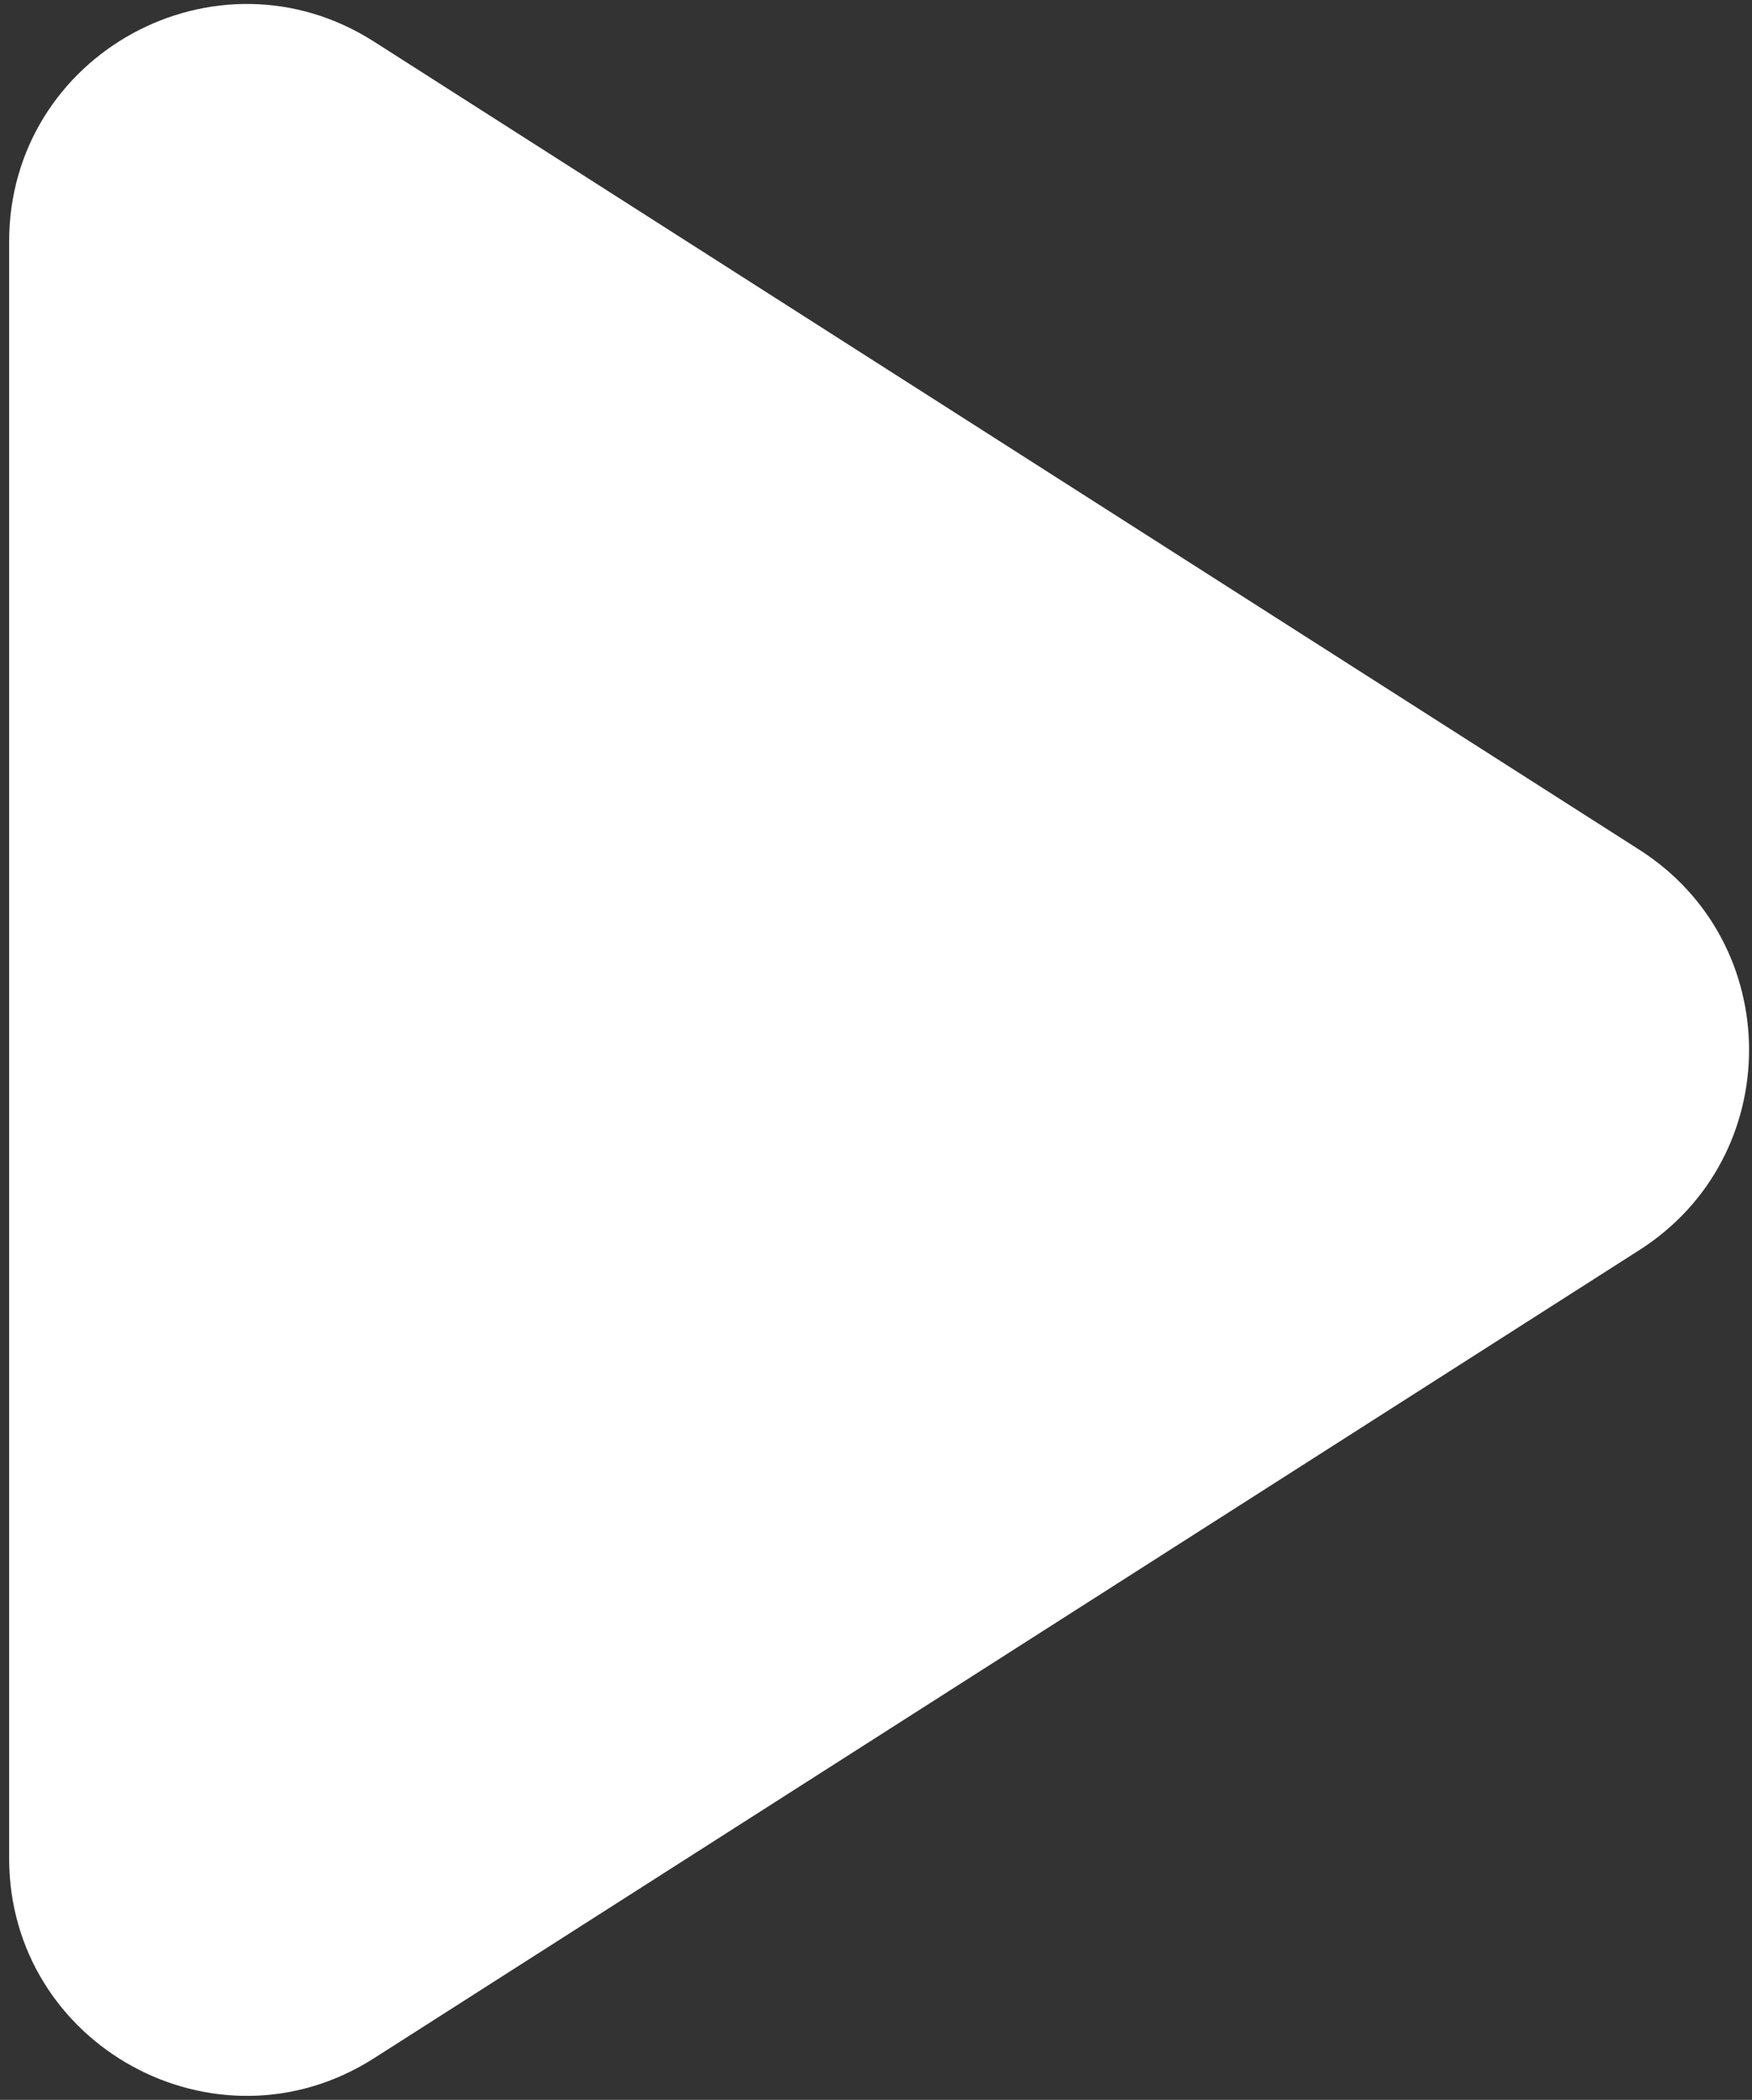 <svg width="96" height="115" viewBox="0 0 96 115" fill="none" xmlns="http://www.w3.org/2000/svg">
<rect x="0" y="0" width="96" height="115" fill="#333333" stroke="none"/>
<path id="Polygon 1" d="M89.834 46.542C97.841 51.653 97.841 63.347 89.834 68.458L20.495 112.72C11.841 118.243 0.5 112.028 0.5 101.762L0.5 13.238C0.5 2.972 11.841 -3.244 20.495 2.28L89.834 46.542Z" fill="white"/>
</svg>
